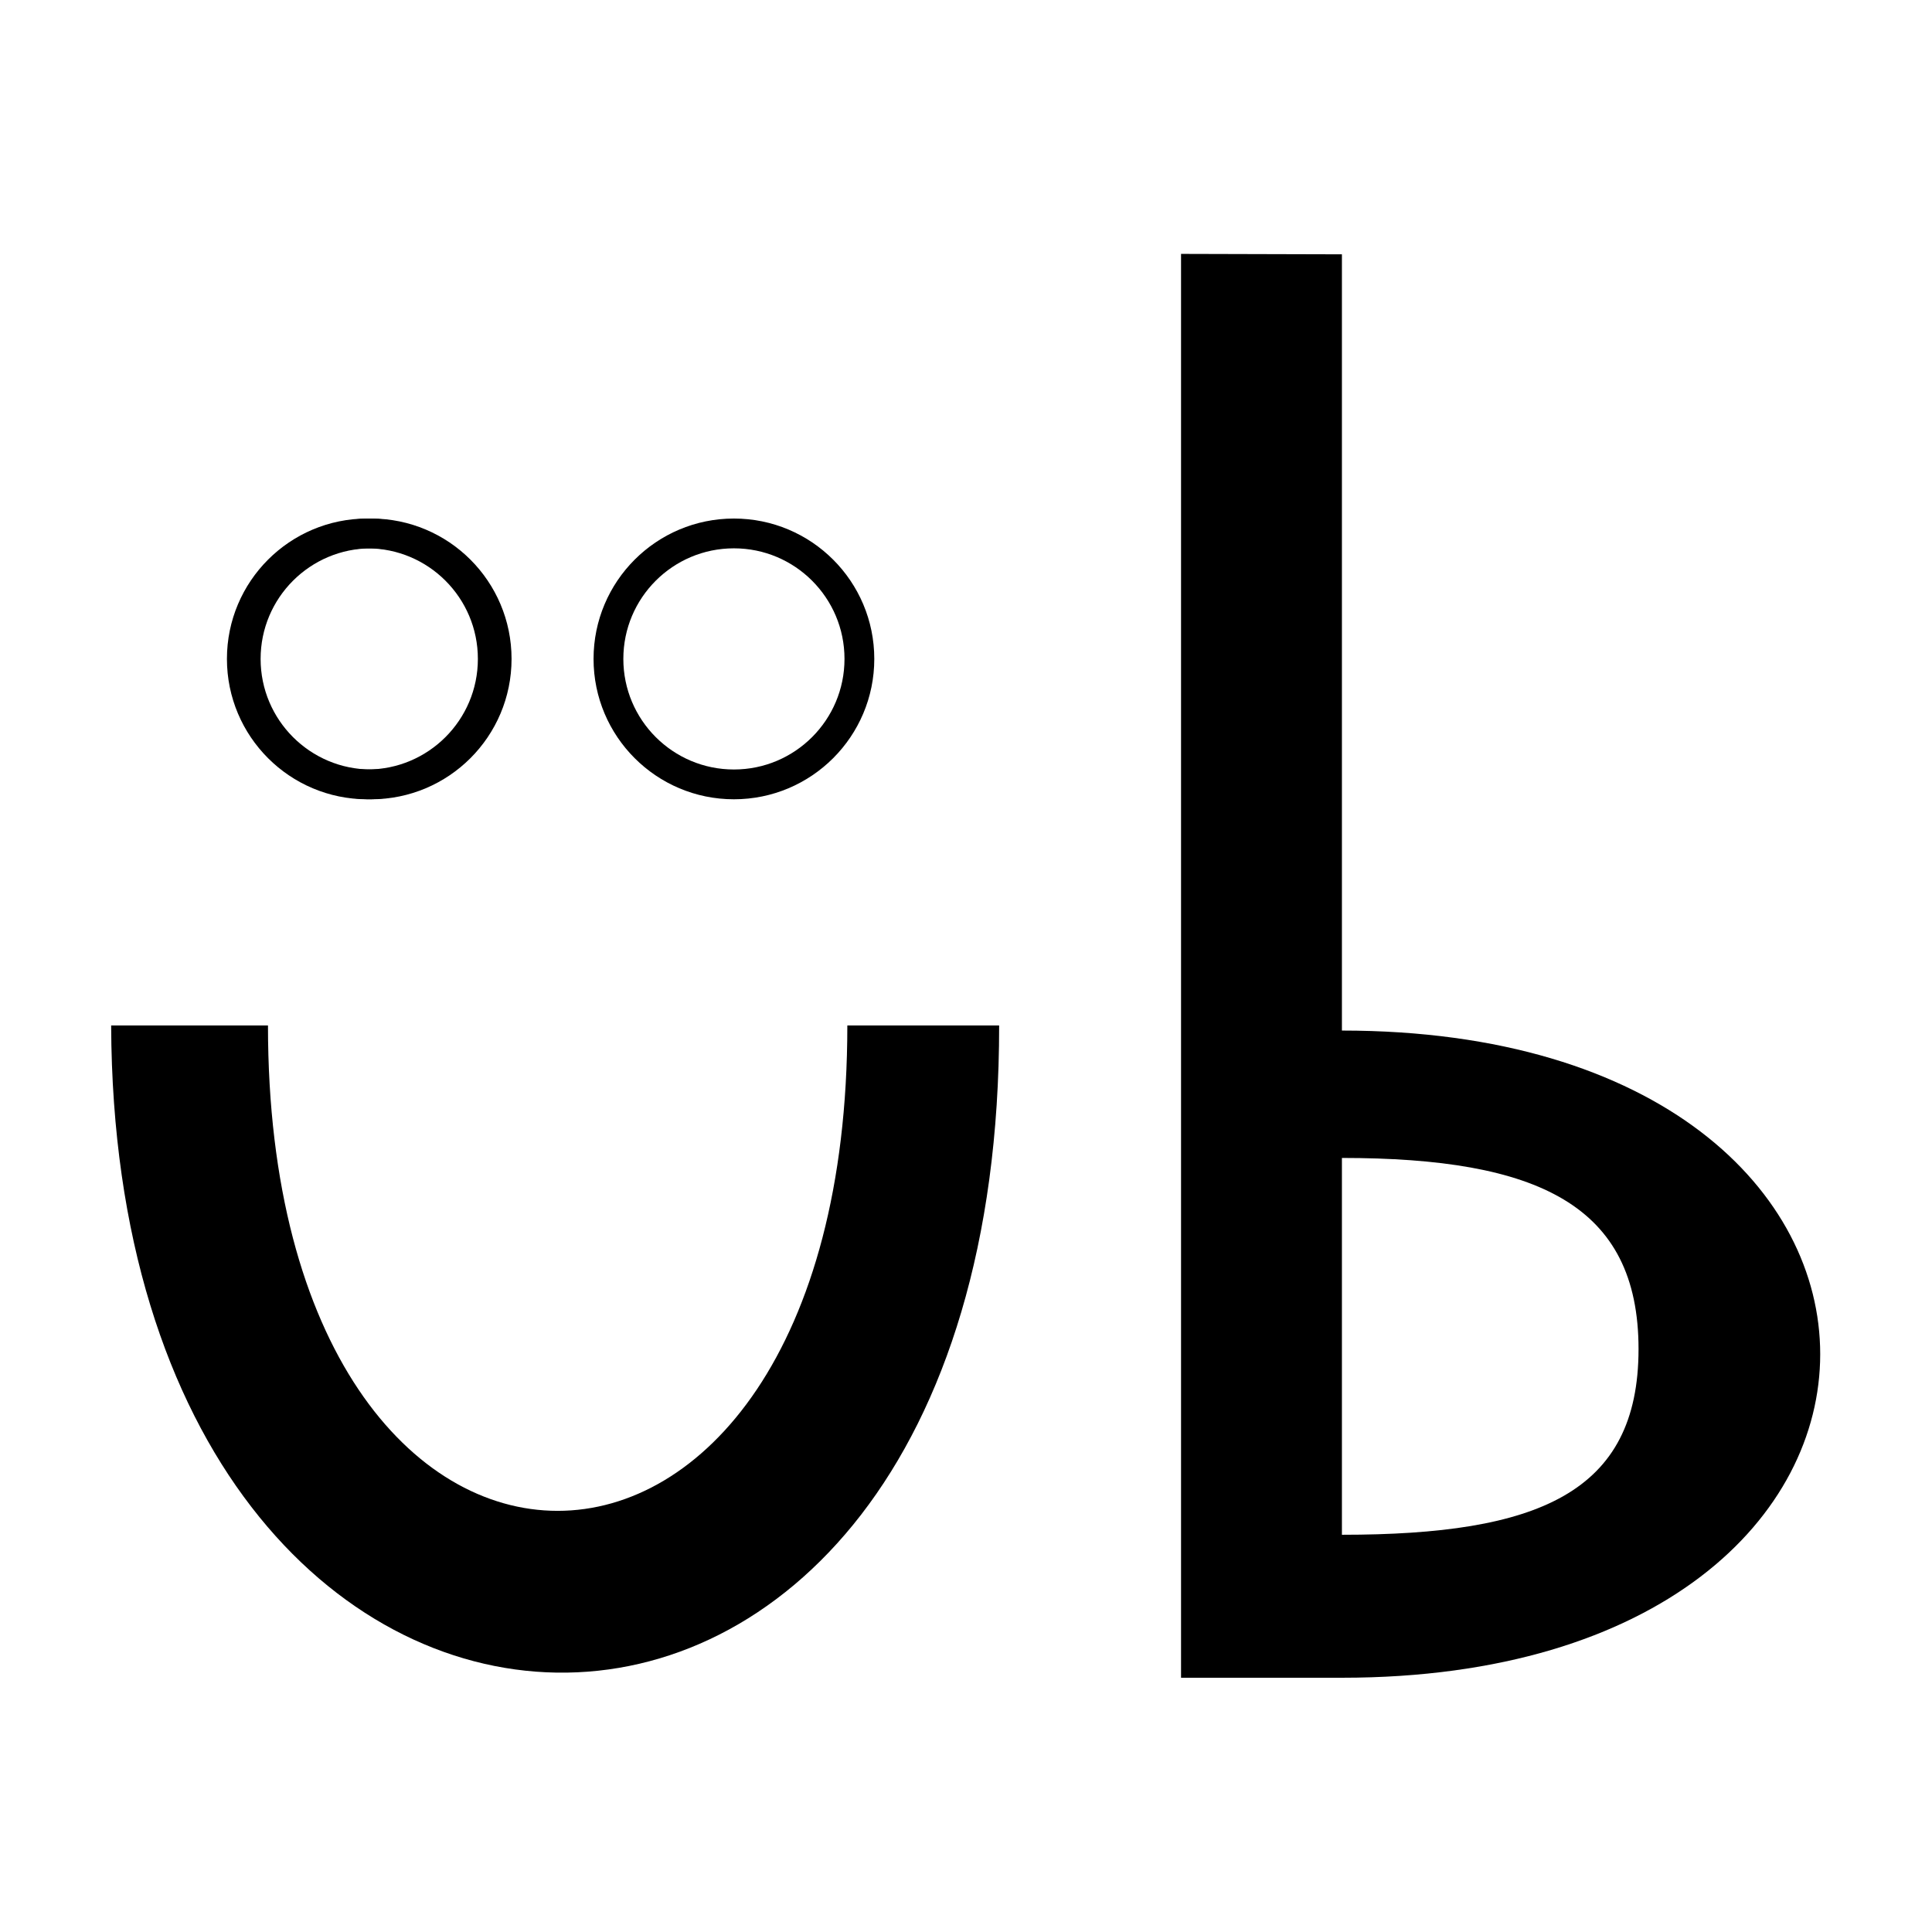 <svg id="eaWNUSdt7Jx1" xmlns="http://www.w3.org/2000/svg" xmlns:xlink="http://www.w3.org/1999/xlink" viewBox="0 0 300 300" shape-rendering="geometricPrecision" text-rendering="geometricPrecision"><g transform="matrix(1.542 0 0 1.542-76.078-72.068)"><path d="M138.271,125.231c0,0,0,2.575,0,15.872-65.173,0-65.173,58.635,0,58.635q0,5.941,0,15.364c-88.271.062-85.514-89.524,0-89.871Z" transform="matrix(0-1 0.995 0-64.075 288.271)" fill="#000" stroke-width="3"/><path d="M168.432,72.304l16.2.043c0,36.478,0,62.534,0,78.167c64.218,0,64.218,65.172,0,65.172-3.199,0-16.2,0-16.2,0v-143.382Zm16.2,91.038v37.946c19.73,0,29.87-4.201,29.87-18.702s-10.141-19.244-29.87-19.244Z" transform="translate(-.164 0)" fill="#000" stroke-width="0.6"/><ellipse rx="12.635" ry="12.635" transform="translate(86.324 113.089)" fill="none" stroke="#000" stroke-width="3"/><ellipse rx="12.635" ry="12.635" transform="translate(86.716 113.089)" fill="none" stroke="#000" stroke-width="3"/><ellipse rx="12.635" ry="12.635" transform="translate(123.243 113.089)" fill="none" stroke="#000" stroke-width="3"/></g></svg>
